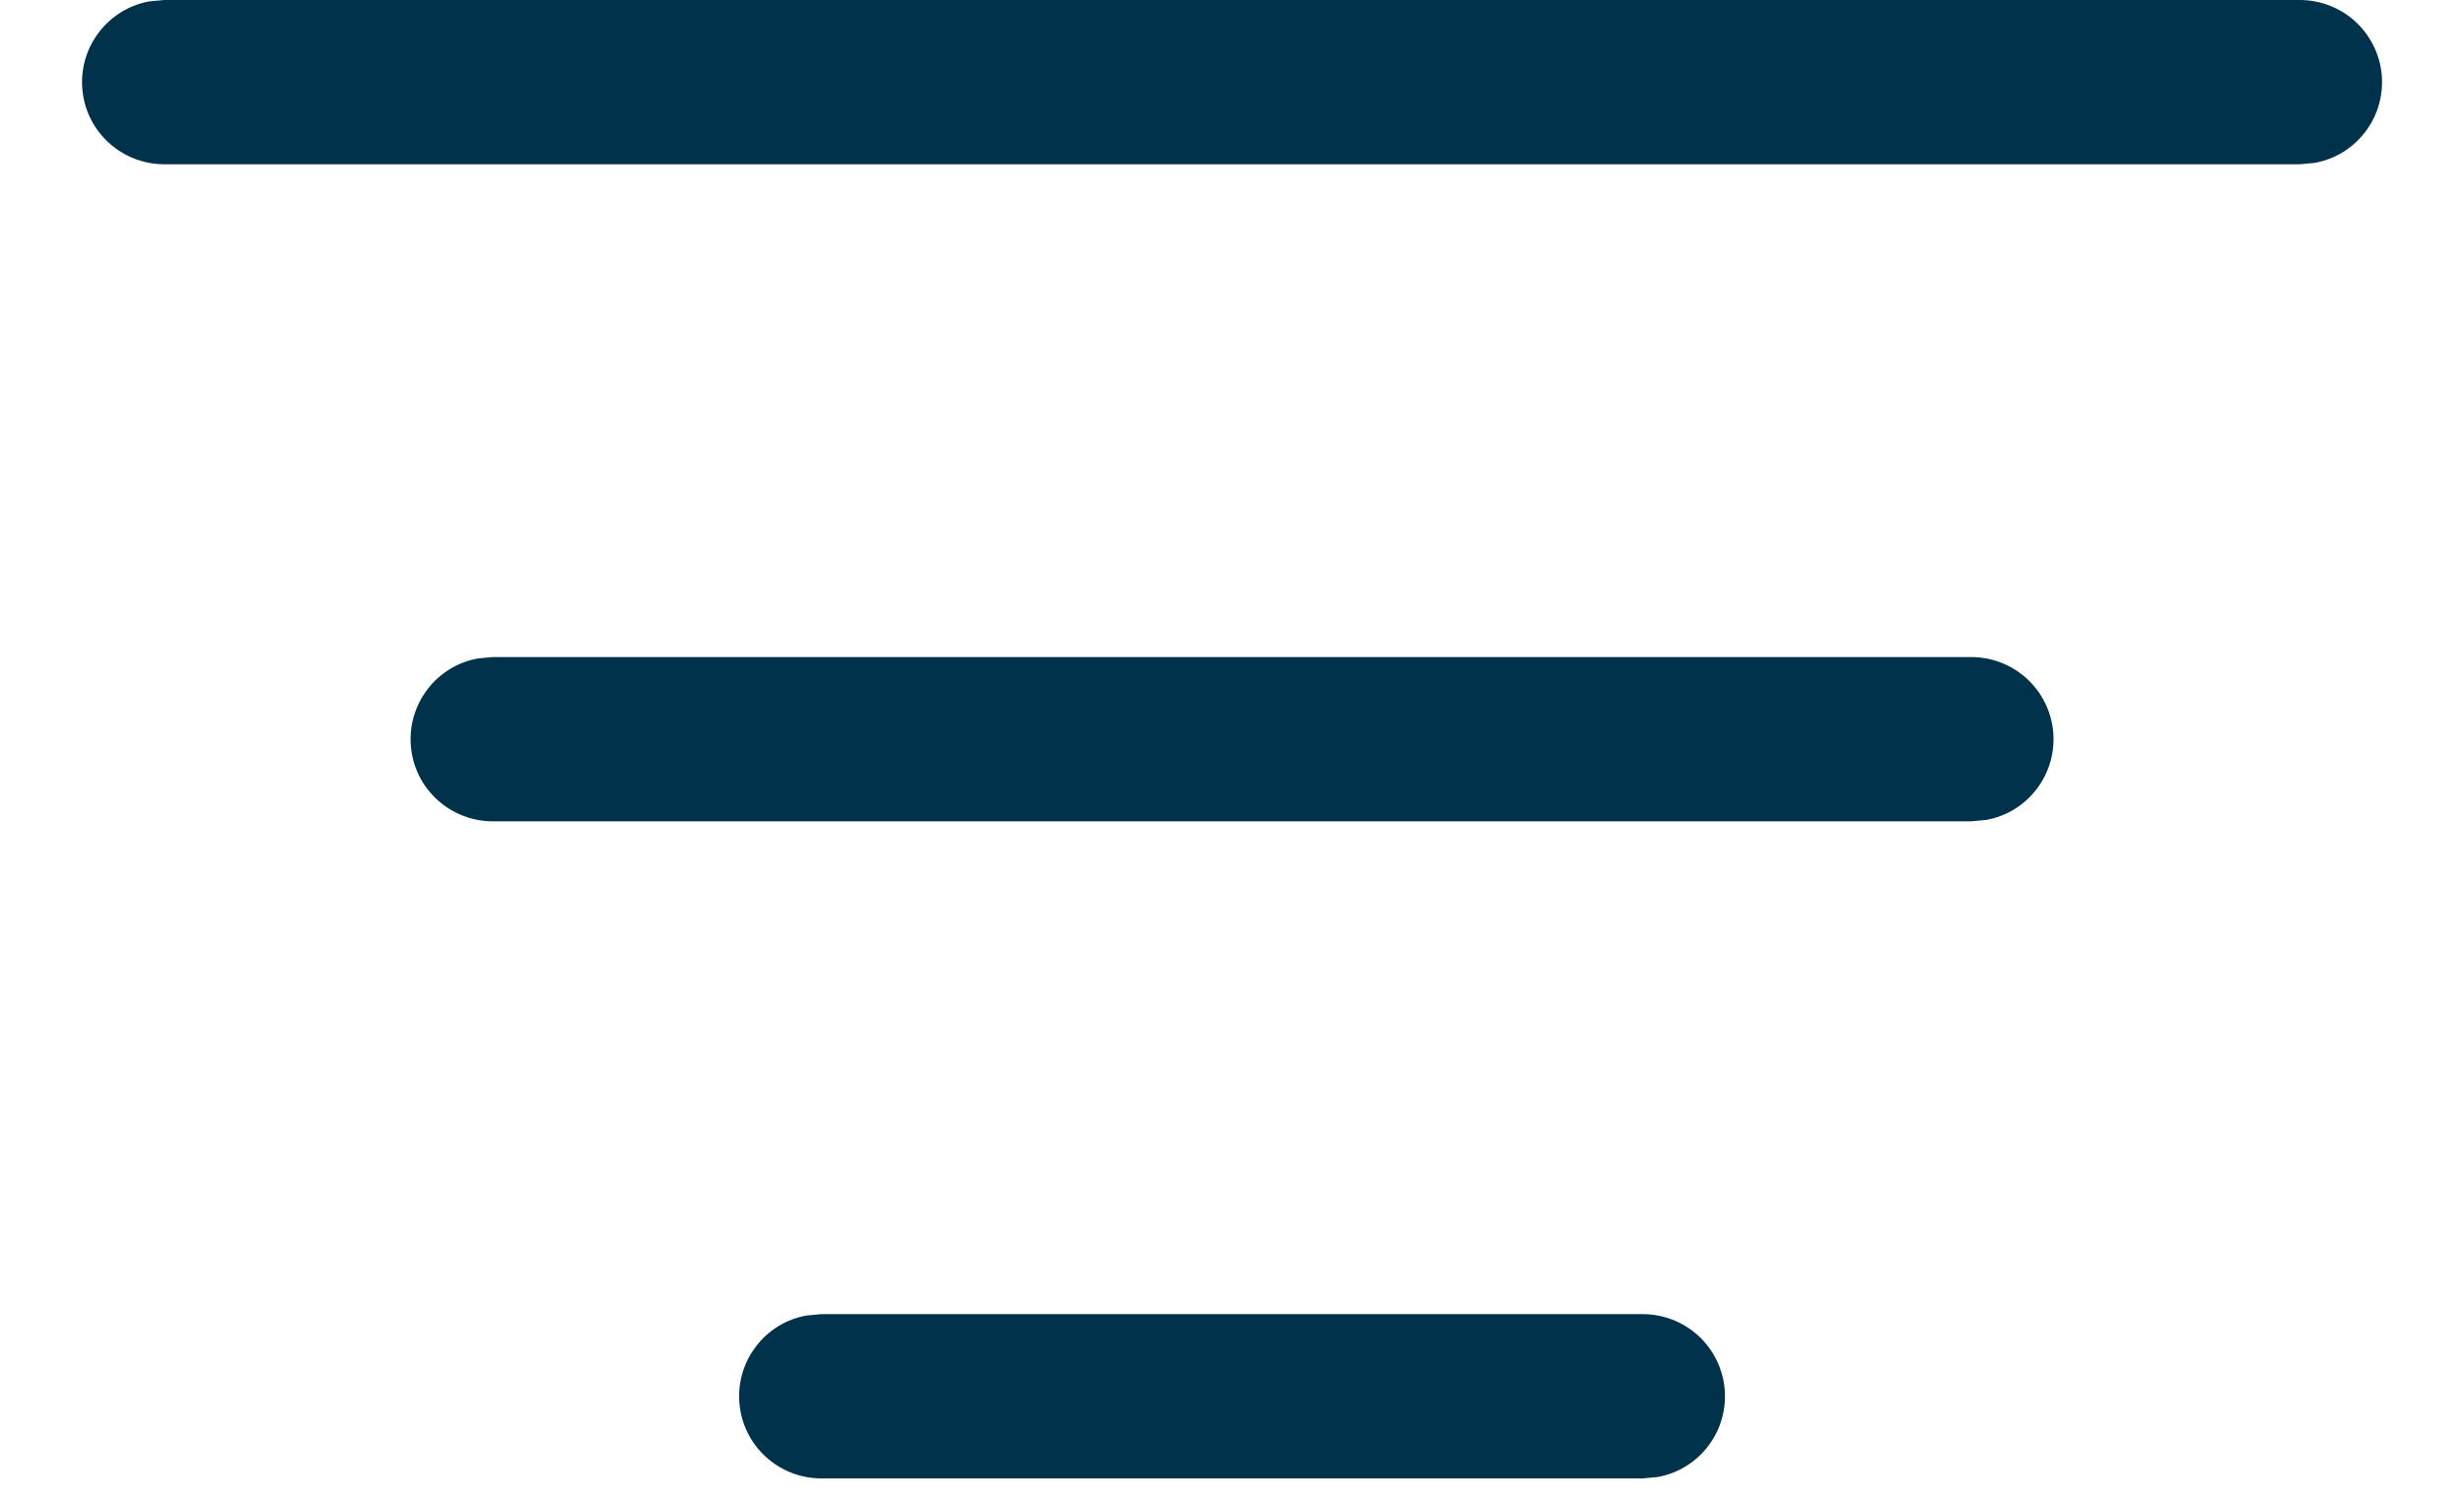 <svg width="18" height="11" viewBox="0 0 18 11" fill="none" xmlns="http://www.w3.org/2000/svg">
<path d="M6 9.6H12C12.15 9.6 12.295 9.656 12.406 9.757C12.516 9.858 12.585 9.996 12.599 10.146C12.612 10.295 12.57 10.444 12.479 10.563C12.388 10.683 12.256 10.764 12.108 10.79L12 10.8H6C5.85 10.8 5.706 10.744 5.595 10.643C5.484 10.542 5.415 10.403 5.402 10.254C5.388 10.105 5.431 9.956 5.522 9.837C5.612 9.717 5.745 9.636 5.892 9.61L6 9.6H12H6ZM3.6 4.8H14.4C14.55 4.8 14.695 4.856 14.806 4.957C14.916 5.058 14.985 5.196 14.999 5.346C15.012 5.495 14.97 5.644 14.879 5.763C14.788 5.883 14.656 5.964 14.508 5.99L14.4 6H3.6C3.45 6 3.306 5.944 3.195 5.843C3.084 5.742 3.015 5.604 3.002 5.454C2.988 5.305 3.031 5.156 3.122 5.037C3.212 4.917 3.345 4.836 3.492 4.81L3.6 4.8H14.4H3.6ZM1.2 1.01783e-06H16.8C16.95 -0 17.095 0.056 17.206 0.157C17.316 0.258 17.385 0.396 17.399 0.546C17.412 0.695 17.37 0.844 17.279 0.963C17.188 1.083 17.056 1.164 16.908 1.19L16.8 1.2H1.2C1.05 1.2 0.906 1.144 0.795 1.043C0.684 0.942 0.615 0.804 0.602 0.654C0.588 0.505 0.631 0.356 0.722 0.237C0.813 0.117 0.945 0.036 1.092 0.01L1.2 1.01783e-06H16.8H1.2Z" fill="#00324B"/>
</svg>
